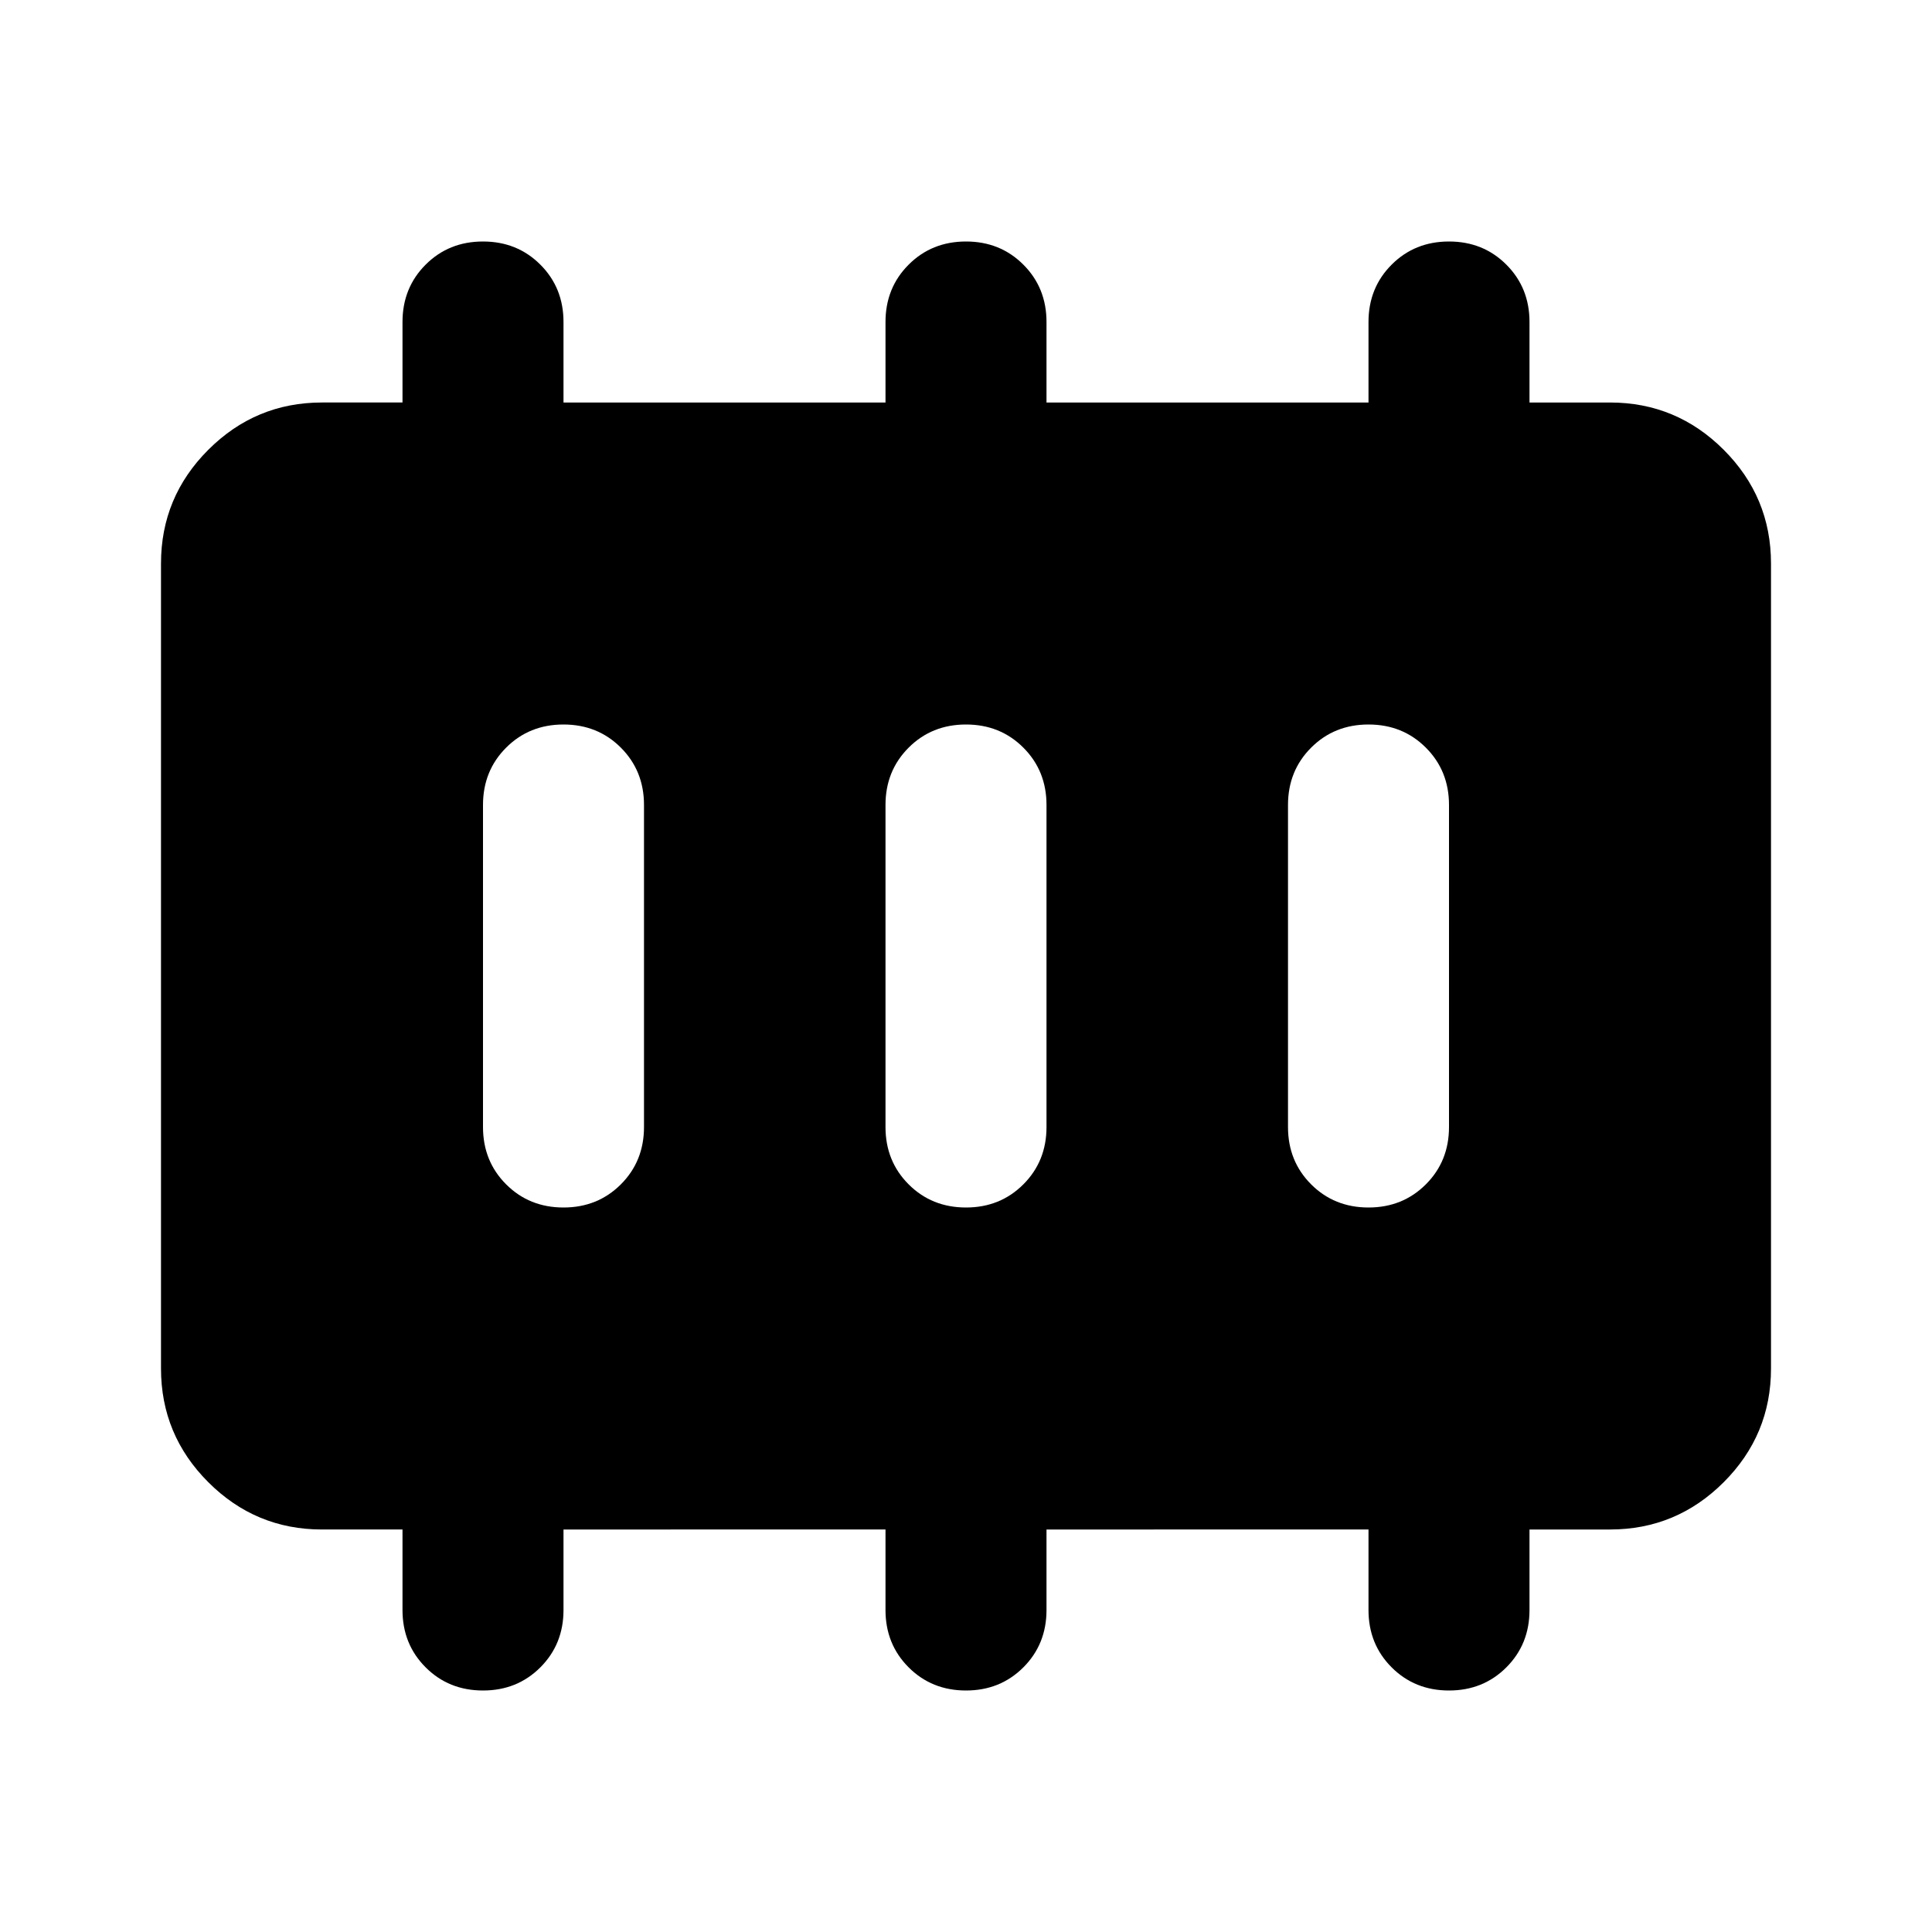 <svg xmlns="http://www.w3.org/2000/svg" height="24" viewBox="0 96 960 960" width="24"><path d="M280 696q17 0 28.5-11.5T320 656V496q0-17-11.5-28.5T280 456q-17 0-28.5 11.5T240 496v160q0 17 11.5 28.5T280 696Zm200 0q17 0 28.5-11.5T520 656V496q0-17-11.5-28.5T480 456q-17 0-28.5 11.5T440 496v160q0 17 11.5 28.5T480 696Zm200 0q17 0 28.5-11.5T720 656V496q0-17-11.5-28.5T680 456q-17 0-28.5 11.5T640 496v160q0 17 11.5 28.5T680 696ZM160 856q-33 0-56.5-23.5T80 776V376q0-33 23.5-56.5T160 296h40v-40q0-17 11.5-28.5T240 216q17 0 28.5 11.5T280 256v40h160v-40q0-17 11.5-28.5T480 216q17 0 28.5 11.5T520 256v40h160v-40q0-17 11.5-28.5T720 216q17 0 28.5 11.5T760 256v40h40q33 0 56.5 23.5T880 376v400q0 33-23.5 56.5T800 856h-40v40q0 17-11.5 28.5T720 936q-17 0-28.5-11.5T680 896v-40H520v40q0 17-11.5 28.5T480 936q-17 0-28.5-11.5T440 896v-40H280v40q0 17-11.5 28.5T240 936q-17 0-28.5-11.5T200 896v-40h-40Z"/></svg>